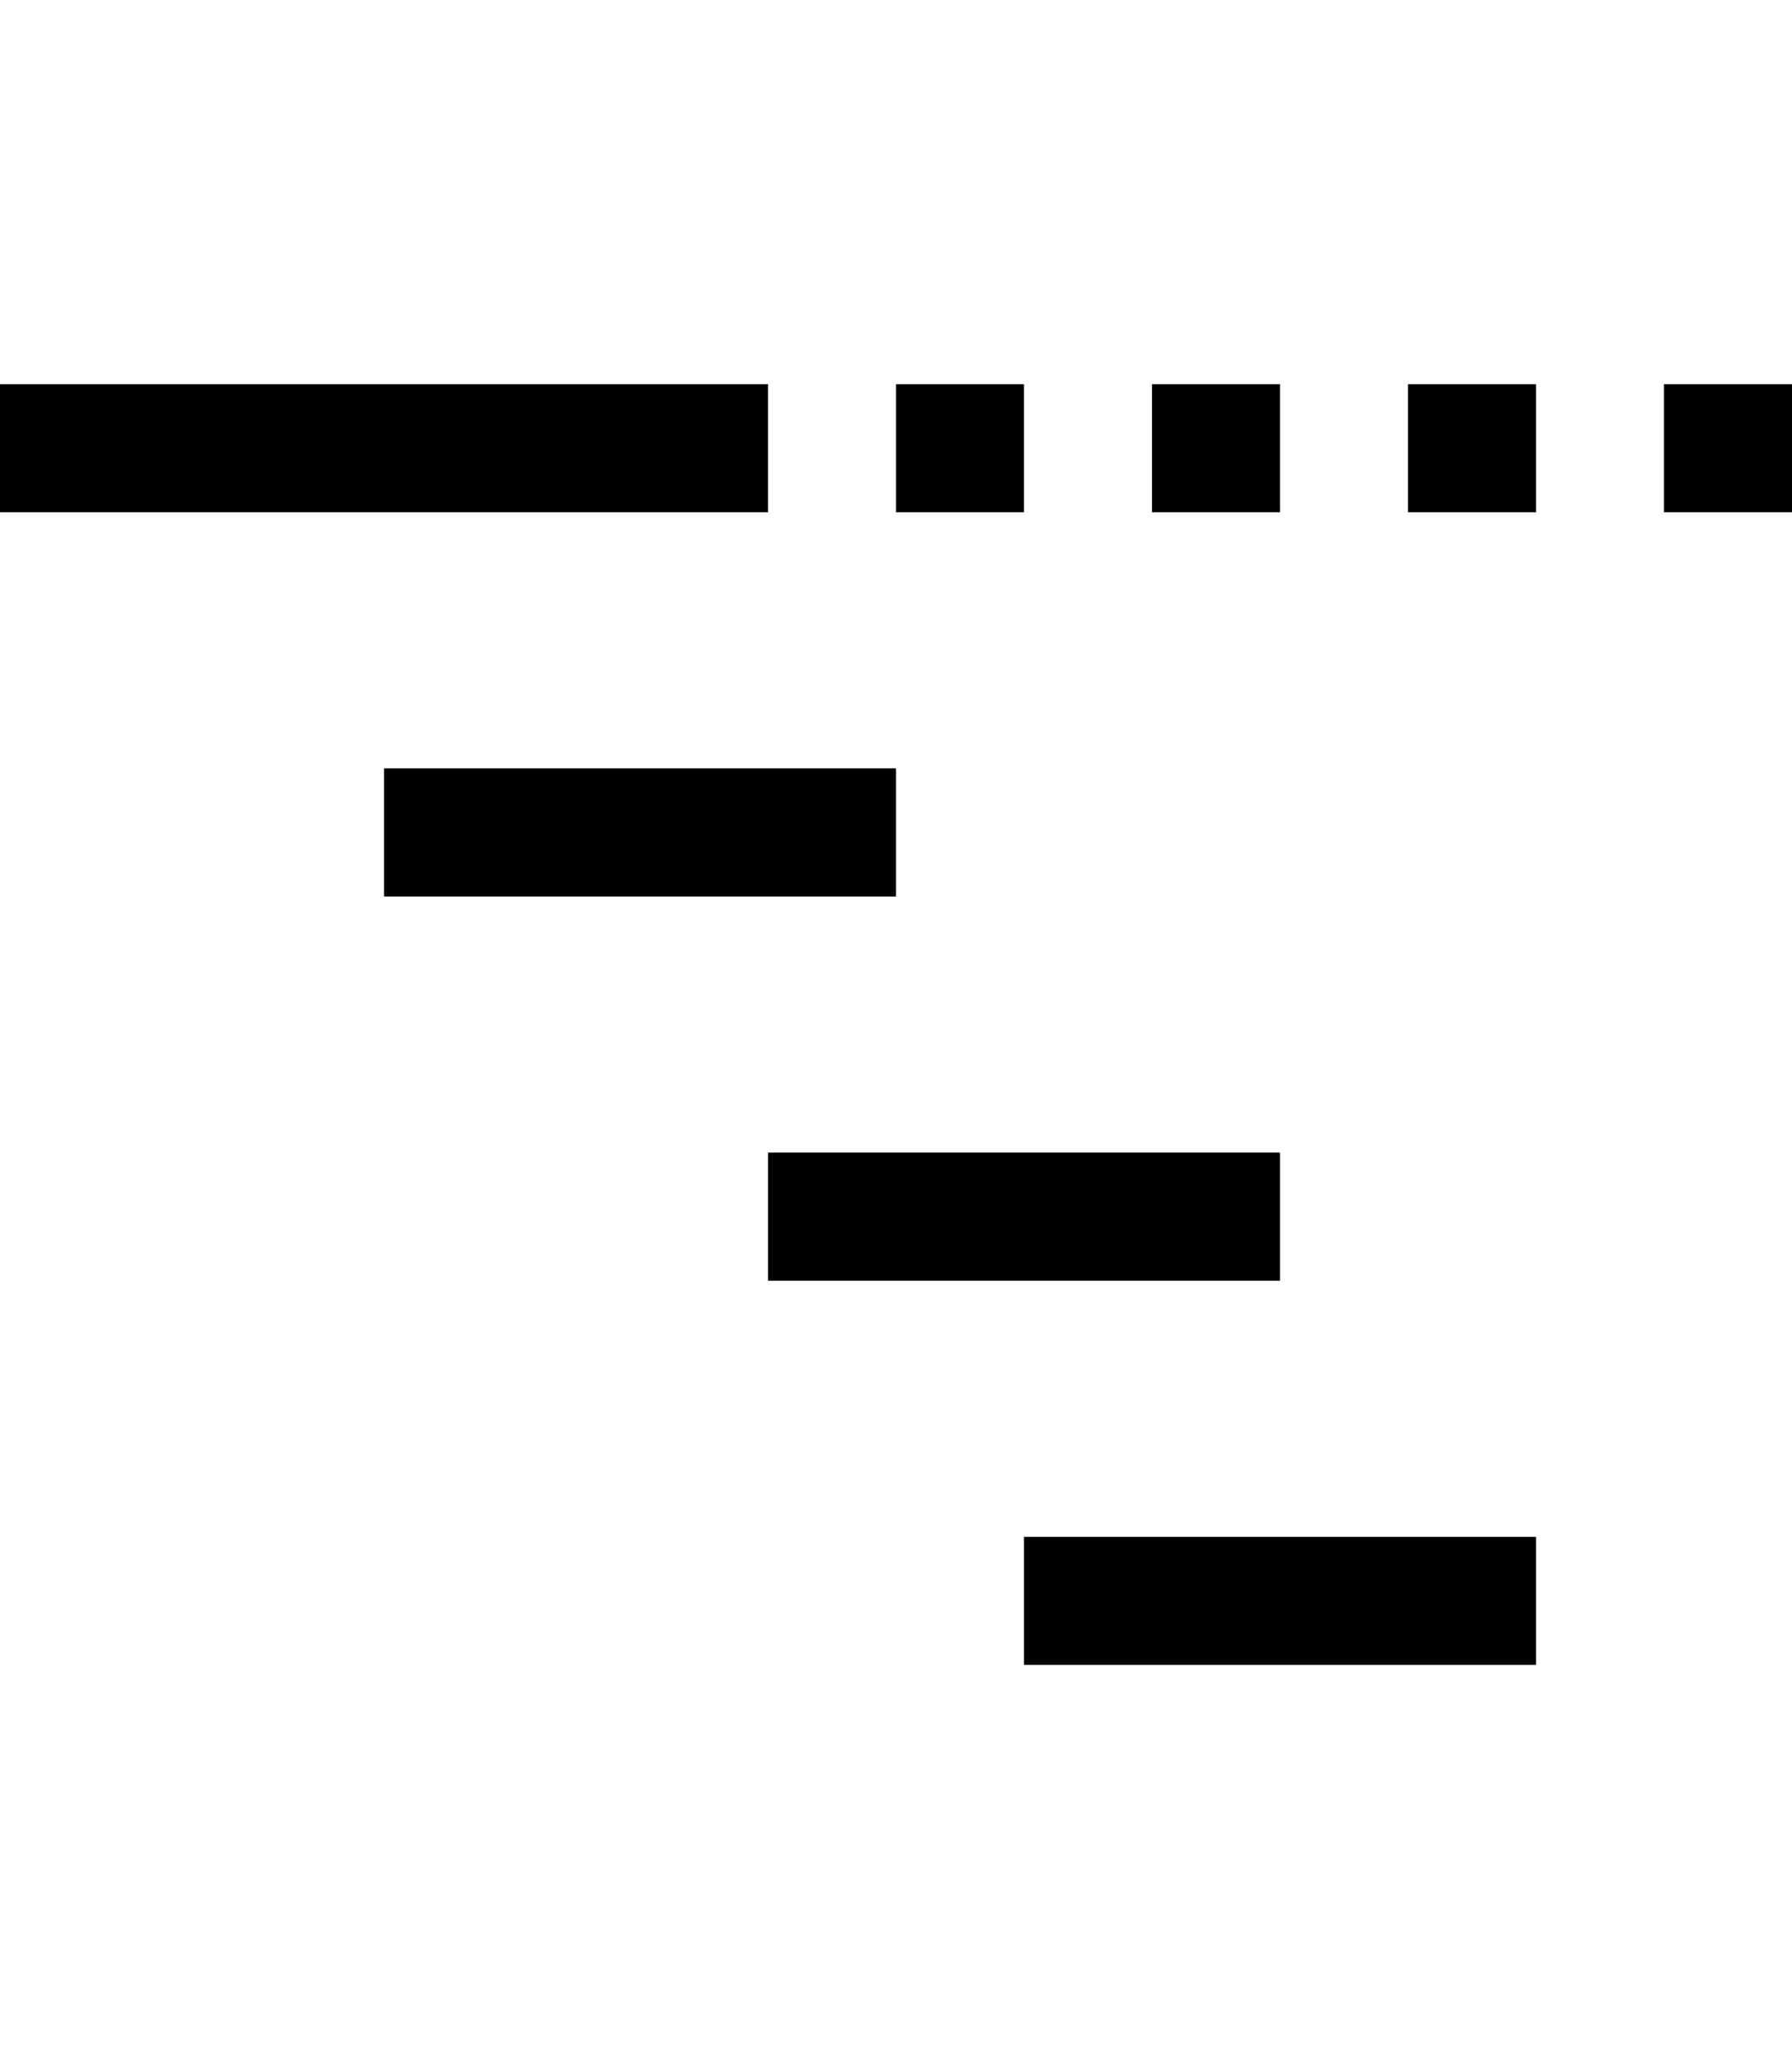 <svg xmlns="http://www.w3.org/2000/svg" viewBox="0 0 875 1000"><path d="M500 250h-62.5v-62.5H500V250zm-125 0v-62.5H0V250h375zm250-62.5h-62.5V250H625v-62.5zm62.5 62.5H750v-62.5h-62.5V250zm125-62.5V250H875v-62.5h-62.5zM437.5 375h-250v62.5h250V375zM625 562.5H375V625h250v-62.5zm-125 250h250V750H500v62.5z"/></svg>